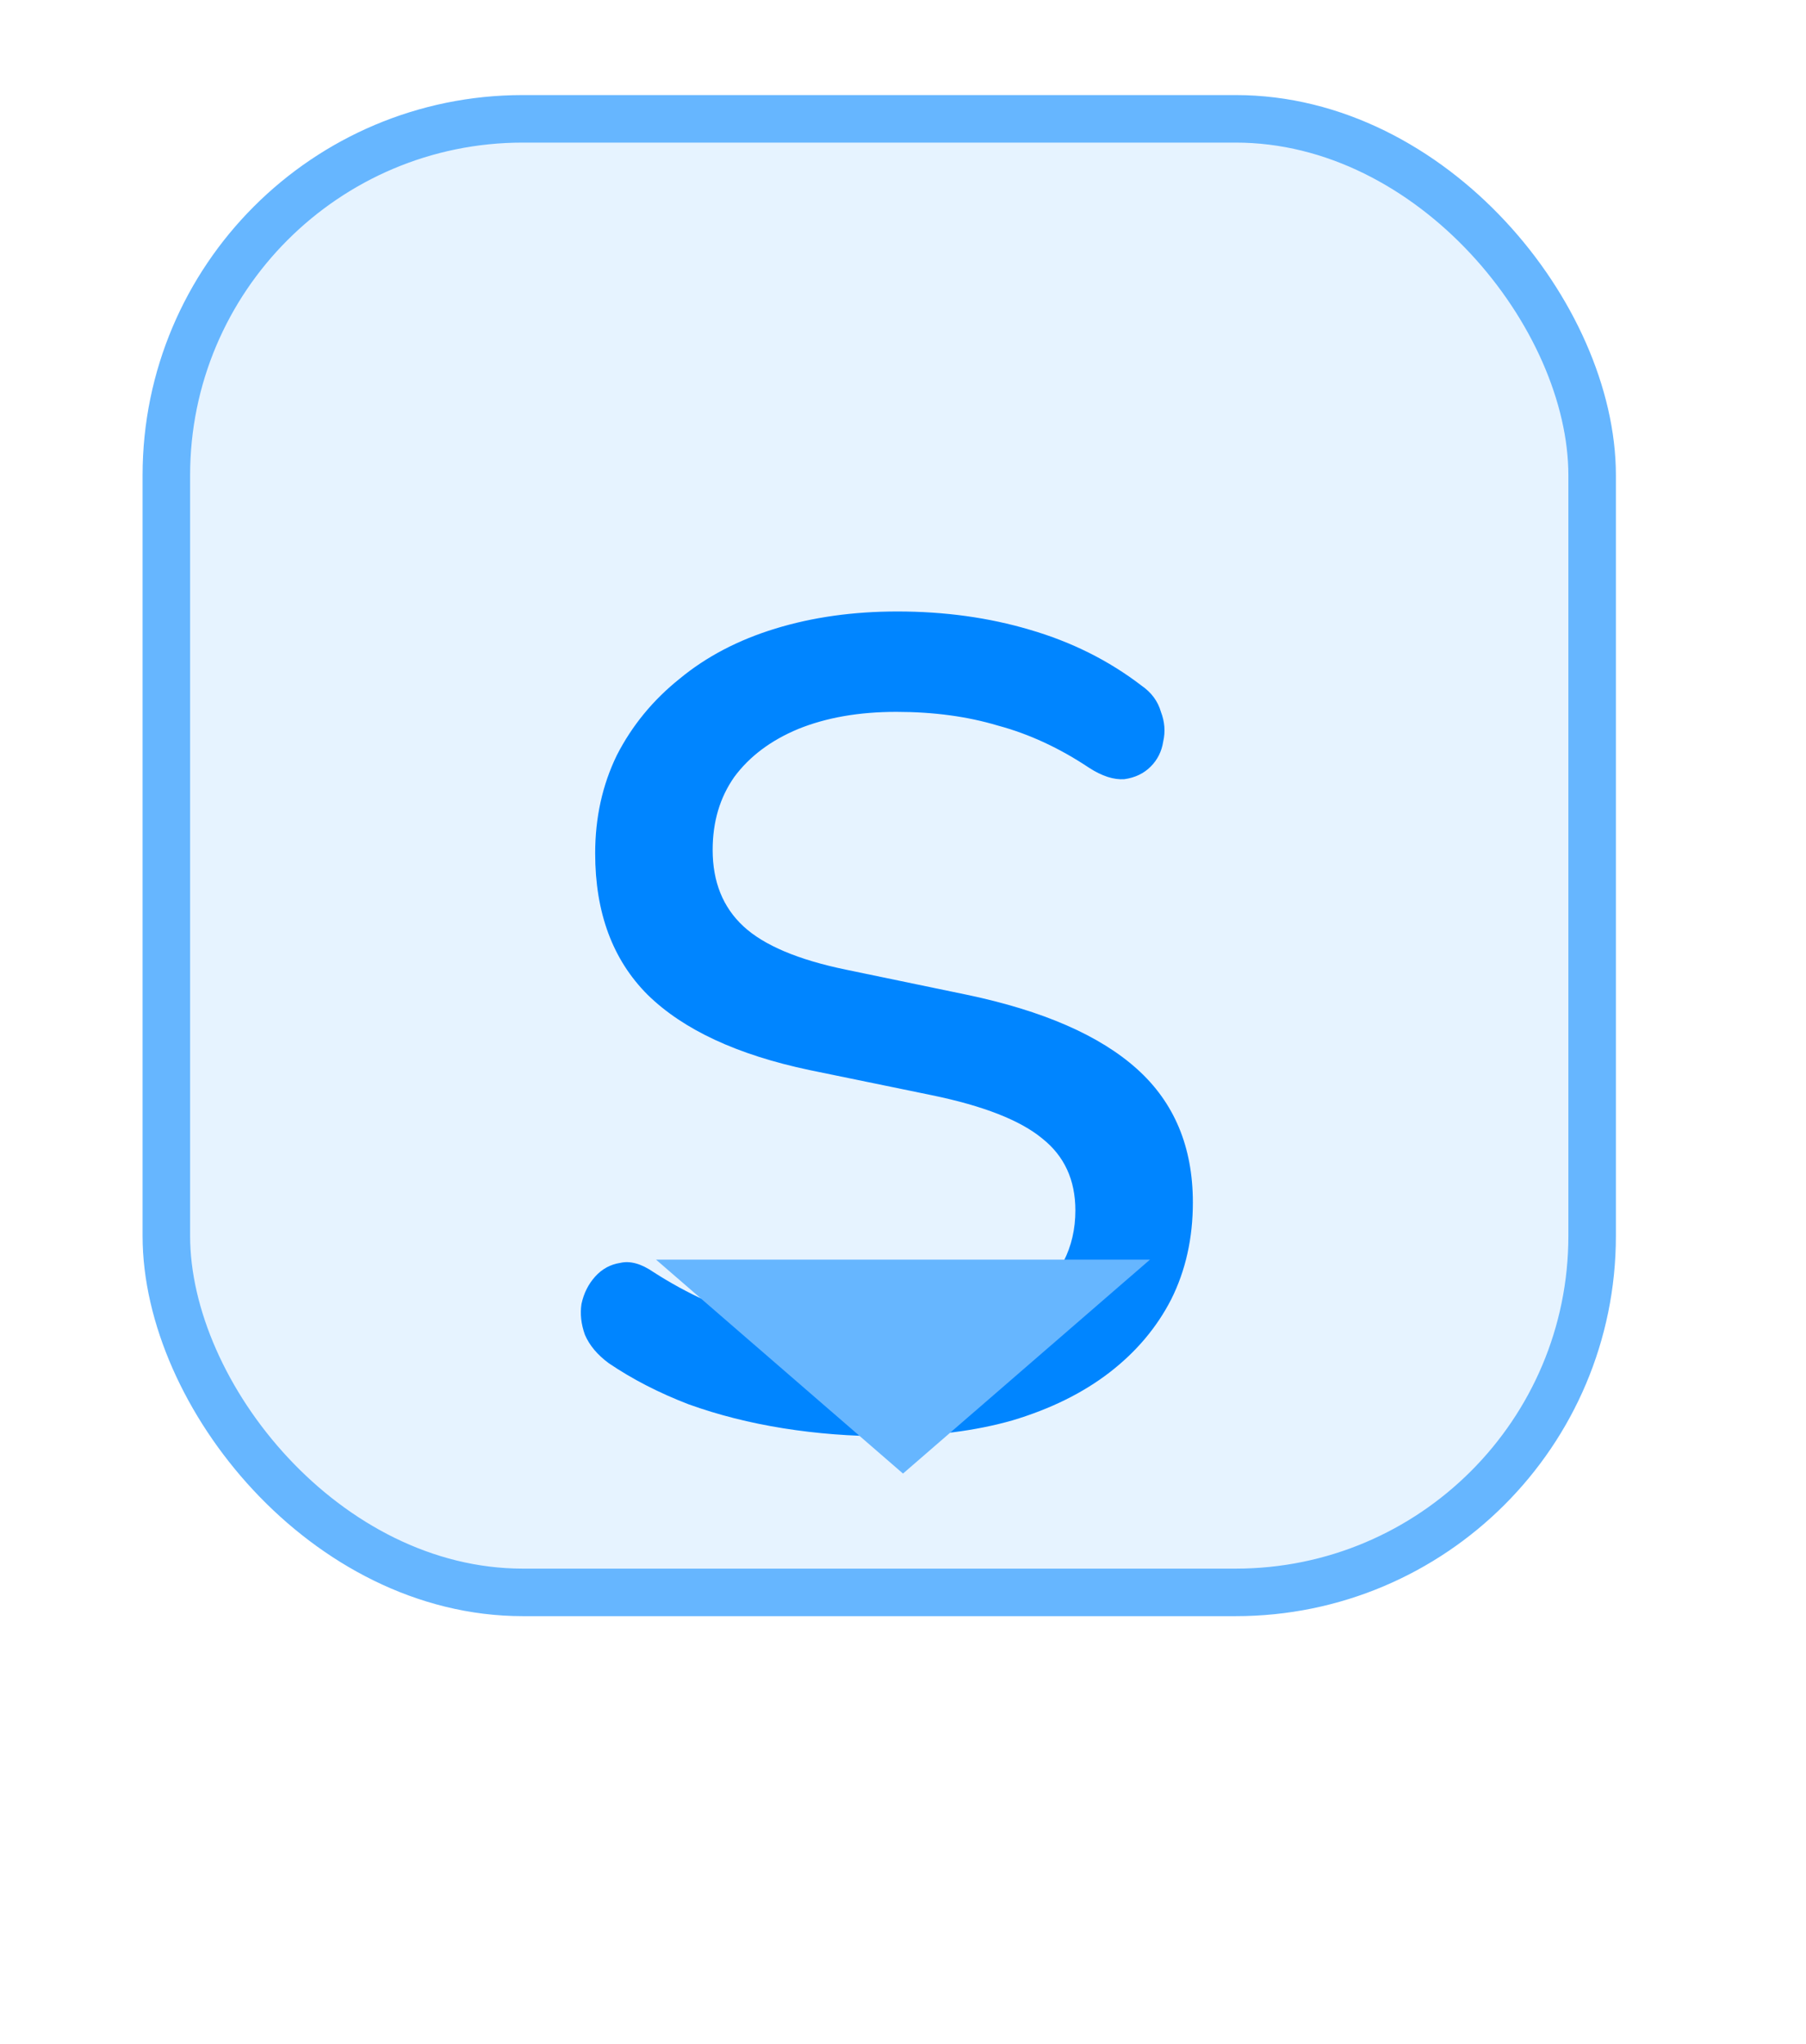 <svg width="38" height="43" viewBox="0 0 38 43" fill="none" xmlns="http://www.w3.org/2000/svg">
<rect x="3.5" y="2.5" width="30" height="31" rx="7.5" fill="#E6F3FF"/>
<g filter="url(#filter0_d_25_691)">
<path d="M18.643 26.216C17.907 26.216 17.187 26.16 16.483 26.048C15.779 25.936 15.115 25.768 14.491 25.544C13.867 25.304 13.307 25.016 12.811 24.68C12.571 24.504 12.403 24.304 12.307 24.08C12.227 23.856 12.203 23.64 12.235 23.432C12.283 23.208 12.379 23.016 12.523 22.856C12.667 22.696 12.843 22.6 13.051 22.568C13.259 22.52 13.491 22.584 13.747 22.76C14.467 23.224 15.227 23.568 16.027 23.792C16.827 24 17.699 24.104 18.643 24.104C20.003 24.104 21.003 23.864 21.643 23.384C22.299 22.888 22.627 22.248 22.627 21.464C22.627 20.824 22.395 20.32 21.931 19.952C21.467 19.568 20.691 19.264 19.603 19.04L17.035 18.512C15.515 18.192 14.379 17.664 13.627 16.928C12.891 16.192 12.523 15.2 12.523 13.952C12.523 13.2 12.675 12.512 12.979 11.888C13.299 11.264 13.739 10.728 14.299 10.28C14.859 9.816 15.531 9.464 16.315 9.224C17.099 8.984 17.955 8.864 18.883 8.864C19.875 8.864 20.803 8.992 21.667 9.248C22.547 9.504 23.331 9.896 24.019 10.424C24.227 10.568 24.363 10.752 24.427 10.976C24.507 11.184 24.523 11.392 24.475 11.6C24.443 11.808 24.355 11.984 24.211 12.128C24.067 12.272 23.883 12.36 23.659 12.392C23.435 12.408 23.187 12.328 22.915 12.152C22.291 11.736 21.651 11.44 20.995 11.264C20.355 11.072 19.643 10.976 18.859 10.976C18.075 10.976 17.387 11.096 16.795 11.336C16.219 11.576 15.771 11.912 15.451 12.344C15.147 12.776 14.995 13.288 14.995 13.88C14.995 14.552 15.211 15.088 15.643 15.488C16.075 15.888 16.795 16.192 17.803 16.4L20.347 16.928C21.947 17.264 23.139 17.784 23.923 18.488C24.707 19.192 25.099 20.128 25.099 21.296C25.099 22.048 24.947 22.728 24.643 23.336C24.339 23.928 23.907 24.44 23.347 24.872C22.787 25.304 22.107 25.64 21.307 25.88C20.523 26.104 19.635 26.216 18.643 26.216Z" fill="#0085FF"/>
</g>
<g filter="url(#filter1_f_25_691)">
<path d="M19 31L13.804 26.5H24.196L19 31Z" fill="#66B6FF"/>
</g>
<rect x="3.5" y="2.5" width="30" height="31" rx="7.5" stroke="#66B6FF"/>
<defs>
<filter id="filter0_d_25_691" x="0.188" y="0.864" width="36.912" height="41.352" filterUnits="userSpaceOnUse" color-interpolation-filters="sRGB">
<feFlood flood-opacity="0" result="BackgroundImageFix"/>
<feColorMatrix in="SourceAlpha" type="matrix" values="0 0 0 0 0 0 0 0 0 0 0 0 0 0 0 0 0 0 127 0" result="hardAlpha"/>
<feOffset dy="4"/>
<feGaussianBlur stdDeviation="6"/>
<feComposite in2="hardAlpha" operator="out"/>
<feColorMatrix type="matrix" values="0 0 0 0 0 0 0 0 0 0.522 0 0 0 0 1 0 0 0 0.12 0"/>
<feBlend mode="normal" in2="BackgroundImageFix" result="effect1_dropShadow_25_691"/>
<feBlend mode="normal" in="SourceGraphic" in2="effect1_dropShadow_25_691" result="shape"/>
</filter>
<filter id="filter1_f_25_691" x="9.804" y="22.5" width="18.393" height="12.5" filterUnits="userSpaceOnUse" color-interpolation-filters="sRGB">
<feFlood flood-opacity="0" result="BackgroundImageFix"/>
<feBlend mode="normal" in="SourceGraphic" in2="BackgroundImageFix" result="shape"/>
<feGaussianBlur stdDeviation="2" result="effect1_foregroundBlur_25_691"/>
</filter>
</defs>
</svg>
